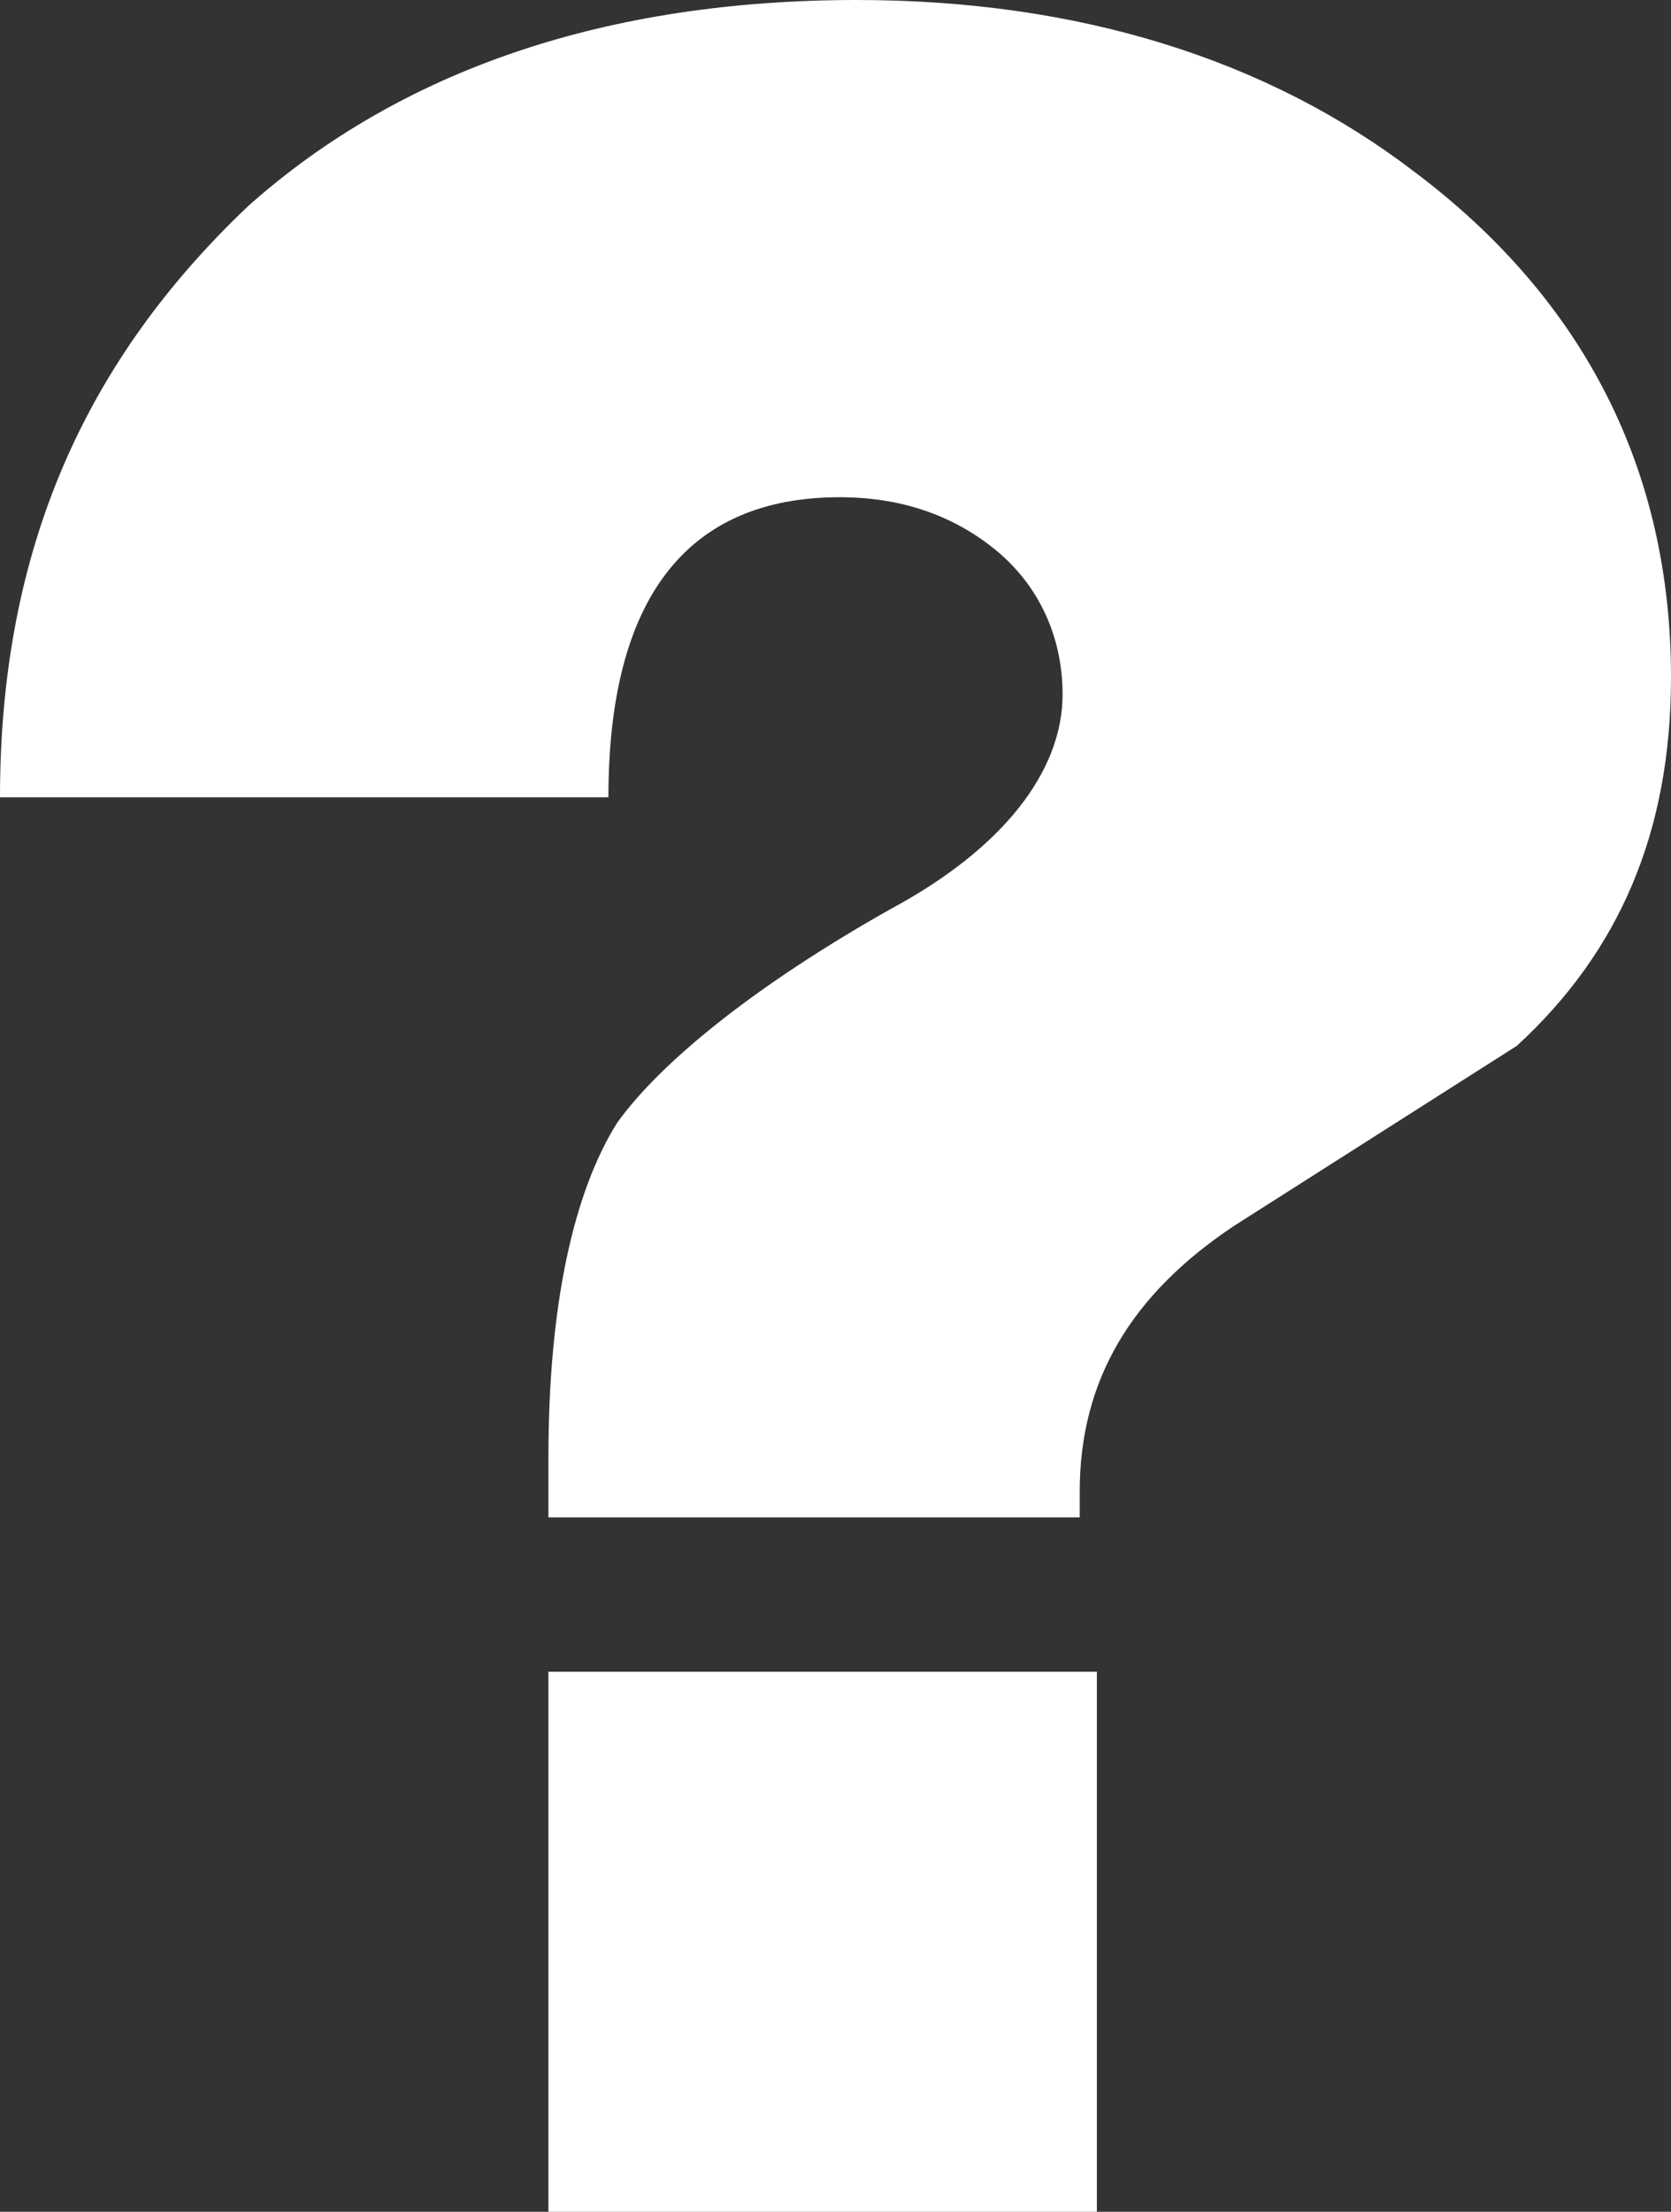 <?xml version="1.0" encoding="utf-8"?>
<!-- Generator: Adobe Illustrator 17.1.0, SVG Export Plug-In . SVG Version: 6.00 Build 0)  -->
<!DOCTYPE svg PUBLIC "-//W3C//DTD SVG 1.0//EN" "http://www.w3.org/TR/2001/REC-SVG-20010904/DTD/svg10.dtd">
<svg version="1.0" id="Layer_1" xmlns="http://www.w3.org/2000/svg" xmlns:xlink="http://www.w3.org/1999/xlink" x="0px" y="0px"
	 viewBox="0 0 19.5 25.8" enable-background="new 0 0 19.5 25.8" xml:space="preserve">
<rect x="0" y="0" width="19.5" height="25.8" fill="#333333" stroke="none"/>
<g>
	<path fill="#FFF" d="M19.5,7.9c0,1.8-0.6,3.2-1.8,4.3c-1.1,0.7-2.2,1.4-3.3,2.1c-1.2,0.8-1.8,1.8-1.8,3.1v0.3H6.4
		c0-0.2,0-0.4,0-0.7c0-1.8,0.3-3.1,0.8-3.9c0.5-0.7,1.6-1.6,3.2-2.5c1.3-0.7,2-1.6,2-2.5c0-0.7-0.3-1.3-0.8-1.7
		C11.1,6,10.5,5.8,9.8,5.8c-1.8,0-2.7,1.2-2.7,3.5H0c0-2.9,1-5.1,2.9-6.9C4.7,0.8,7.1,0,10,0c2.6,0,4.8,0.7,6.5,2
		C18.5,3.5,19.5,5.5,19.5,7.9z M12.8,25.8H6.4v-6.3h6.4V25.8z"/>
</g>
</svg>
